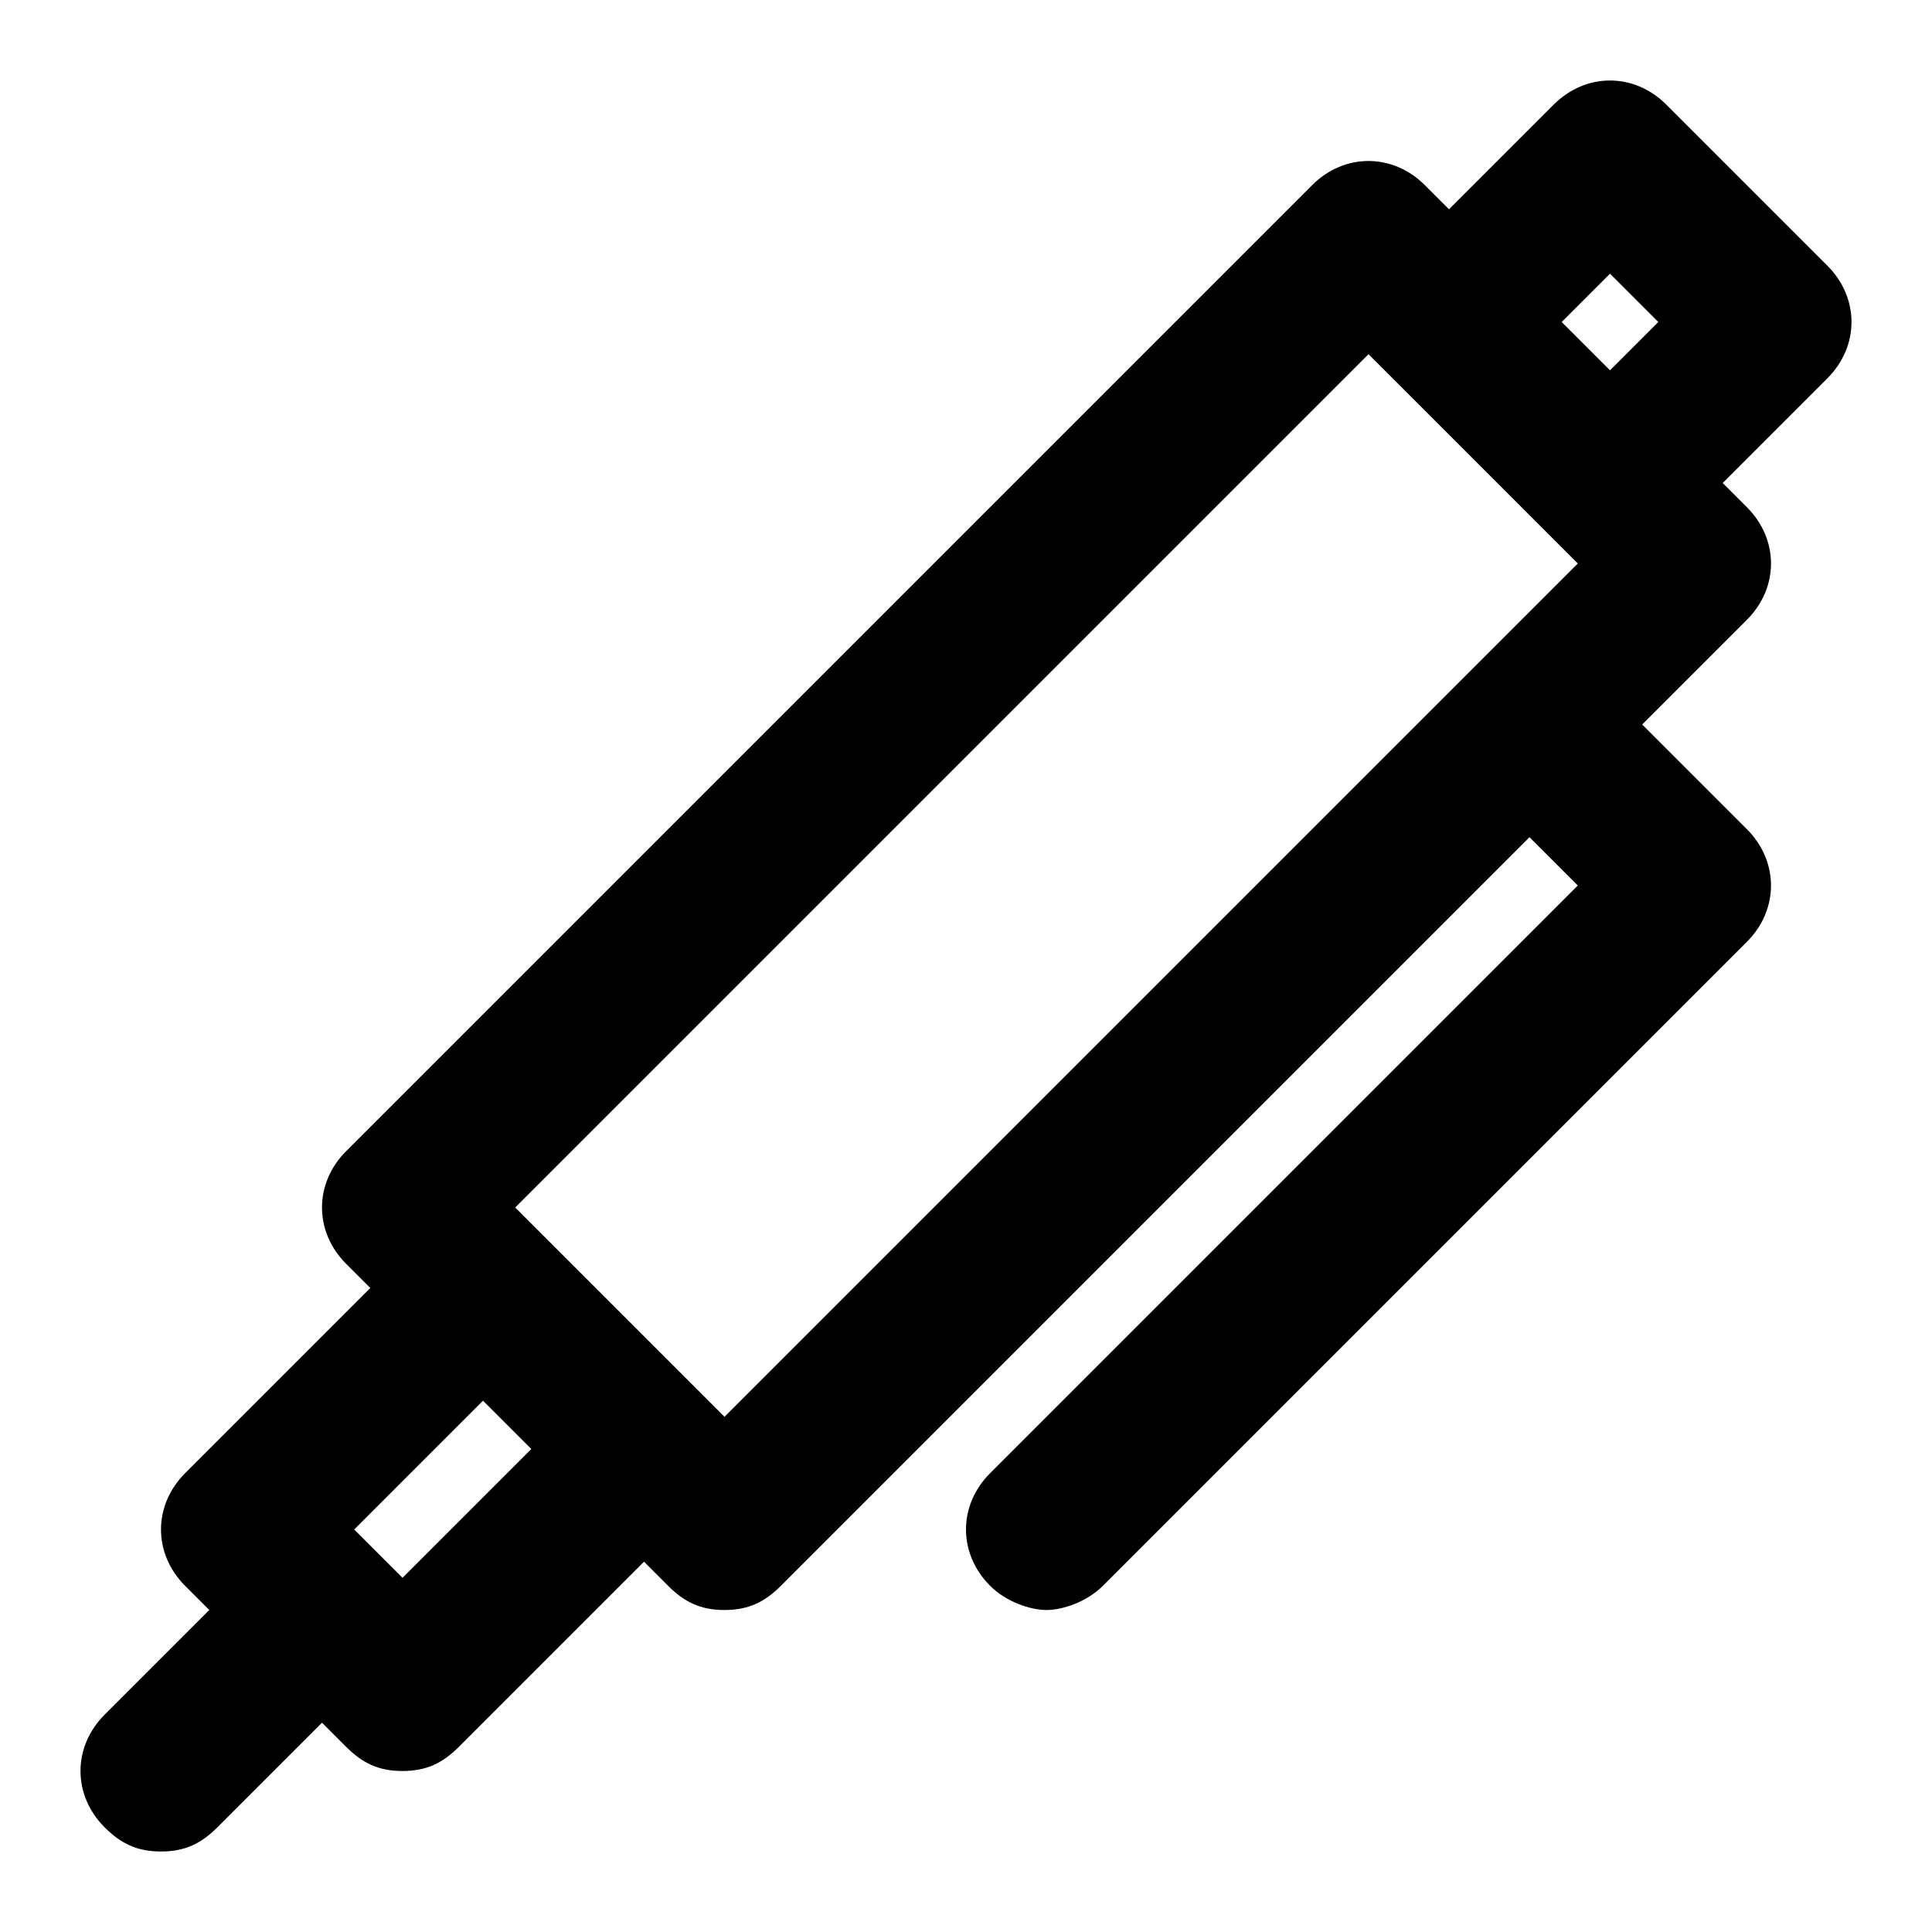 <?xml version="1.0" encoding="utf-8"?>
<!-- Generator: Adobe Illustrator 19.1.0, SVG Export Plug-In . SVG Version: 6.00 Build 0)  -->
<!DOCTYPE svg PUBLIC "-//W3C//DTD SVG 1.1//EN" "http://www.w3.org/Graphics/SVG/1.1/DTD/svg11.dtd">
<svg version="1.1" id="Layer_1" xmlns="http://www.w3.org/2000/svg" xmlns:xlink="http://www.w3.org/1999/xlink" x="0px" y="0px"
	 width="24px" height="24px" viewBox="0 0 24 24" enable-background="new 0 0 24 24" xml:space="preserve">
<path d="M1.3,22.7C1.5,22.9,1.7,23,2,23s0.5-0.1,0.7-0.3L4,21.4l0.3,0.3C4.5,21.9,4.7,22,5,22s0.5-0.1,0.7-0.3L8,19.4l0.3,0.3
	C8.5,19.9,8.7,20,9,20s0.5-0.1,0.7-0.3l9.3-9.3l0.6,0.6l-7.3,7.3c-0.4,0.4-0.4,1,0,1.4c0.2,0.2,0.5,0.3,0.7,0.3s0.5-0.1,0.7-0.3l8-8
	c0.4-0.4,0.4-1,0-1.4L20.4,9l1.3-1.3c0.4-0.4,0.4-1,0-1.4L21.4,6l1.3-1.3c0.4-0.4,0.4-1,0-1.4l-2-2c-0.4-0.4-1-0.4-1.4,0L18,2.6
	l-0.3-0.3c-0.4-0.4-1-0.4-1.4,0l-12,12c-0.4,0.4-0.4,1,0,1.4L4.6,16l-2.3,2.3c-0.4,0.4-0.4,1,0,1.4L2.6,20l-1.3,1.3
	C0.9,21.7,0.9,22.3,1.3,22.7z M20,3.4L20.6,4L20,4.6L19.4,4L20,3.4z M17,4.4L19.6,7L9,17.6L6.4,15L17,4.4z M6,17.4L6.6,18L5,19.6
	L4.4,19L6,17.4z"/>
</svg>
